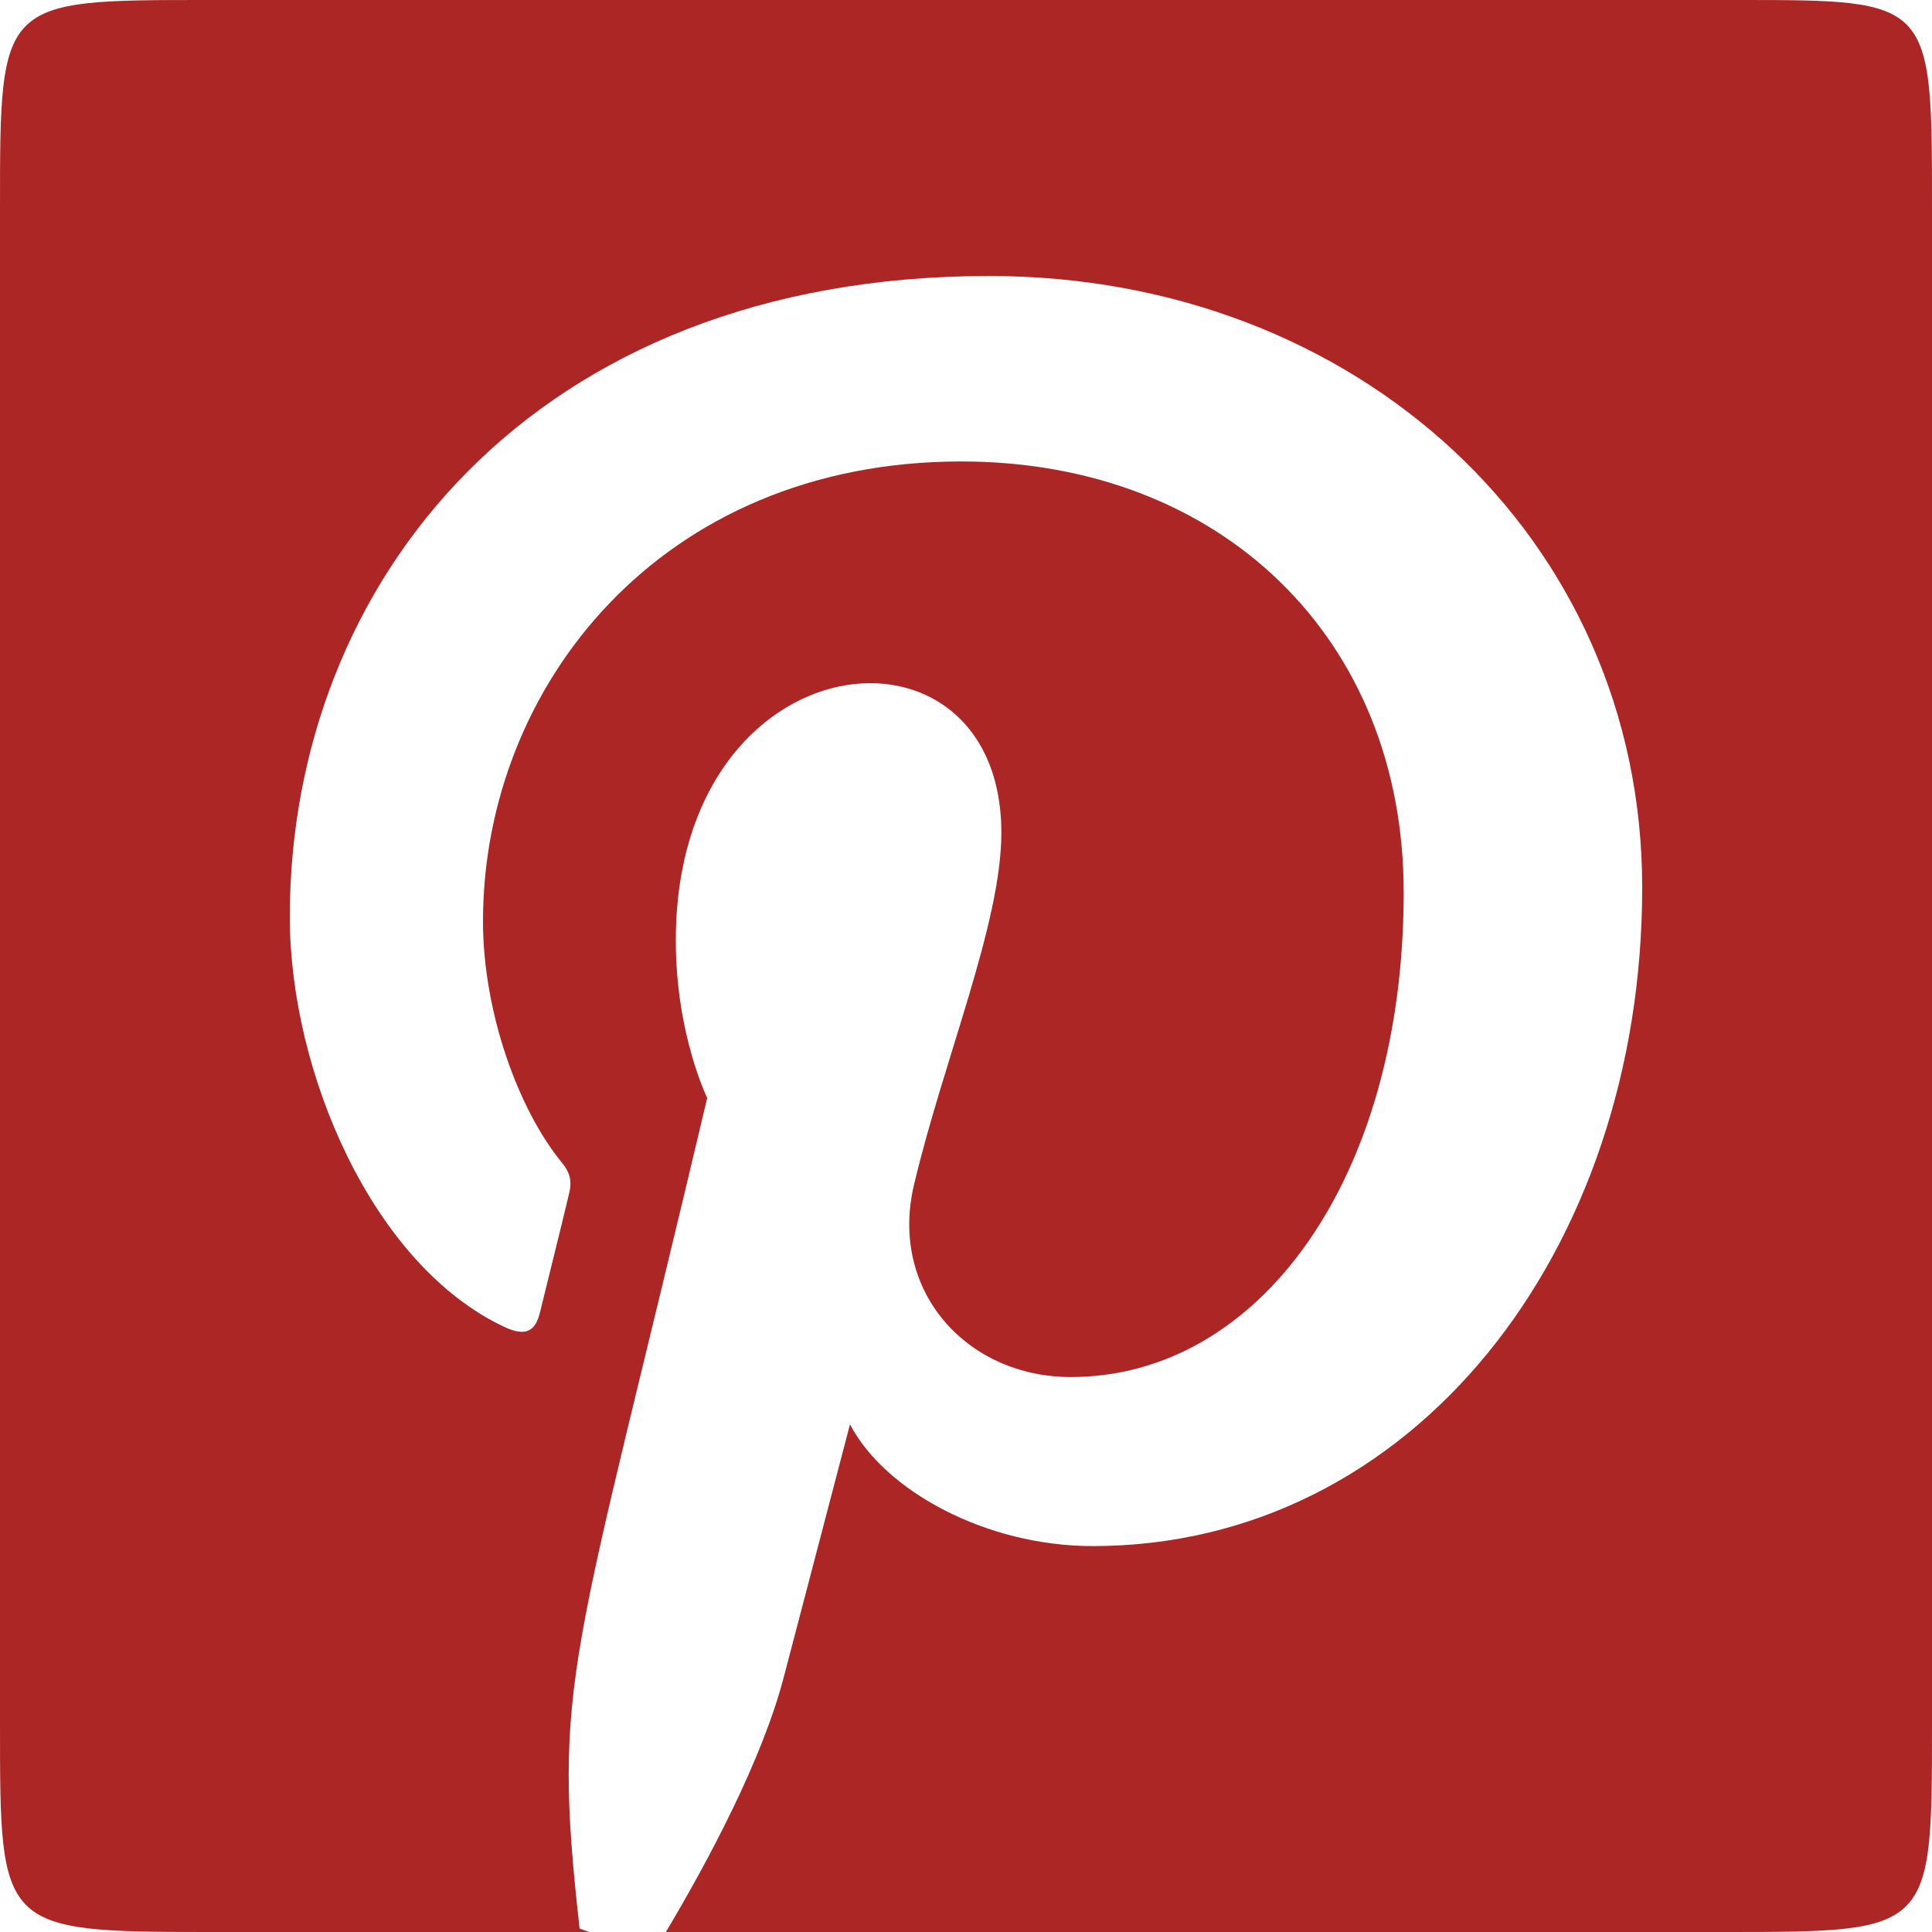 <svg width="20" height="20" viewBox="0 0 20 20" fill="none" xmlns="http://www.w3.org/2000/svg">
<path d="M20 2.143V17.857C20 20 20 20 17.857 20H6.893C7.33 19.268 7.893 18.214 8.116 17.353C8.25 16.839 8.799 14.745 8.799 14.745C9.156 15.429 10.201 16.005 11.312 16.005C14.62 16.005 17 12.964 17 9.188C17 5.567 14.045 2.857 10.241 2.857C5.509 2.857 3 6.031 3 9.491C3 11.098 3.857 13.098 5.223 13.737C5.433 13.835 5.54 13.79 5.589 13.589C5.625 13.438 5.812 12.692 5.893 12.348C5.92 12.237 5.906 12.143 5.817 12.036C5.366 11.487 5 10.478 5 9.536C5 7.116 6.83 4.777 9.951 4.777C12.643 4.777 14.531 6.612 14.531 9.237C14.531 12.201 13.036 14.255 11.085 14.255C10.009 14.255 9.205 13.366 9.46 12.272C9.768 10.969 10.366 9.562 10.366 8.621C10.366 6.254 6.996 6.58 6.996 9.737C6.996 10.705 7.321 11.366 7.321 11.366C5.92 17.295 5.71 17.37 6 19.964L6.098 20H2.143C0 20 0 19.964 0 17.857V2.143C0 0 0 0 2.143 0H18C20 0 20 0 20 2.143Z" fill="#AD2626"/>
</svg>

